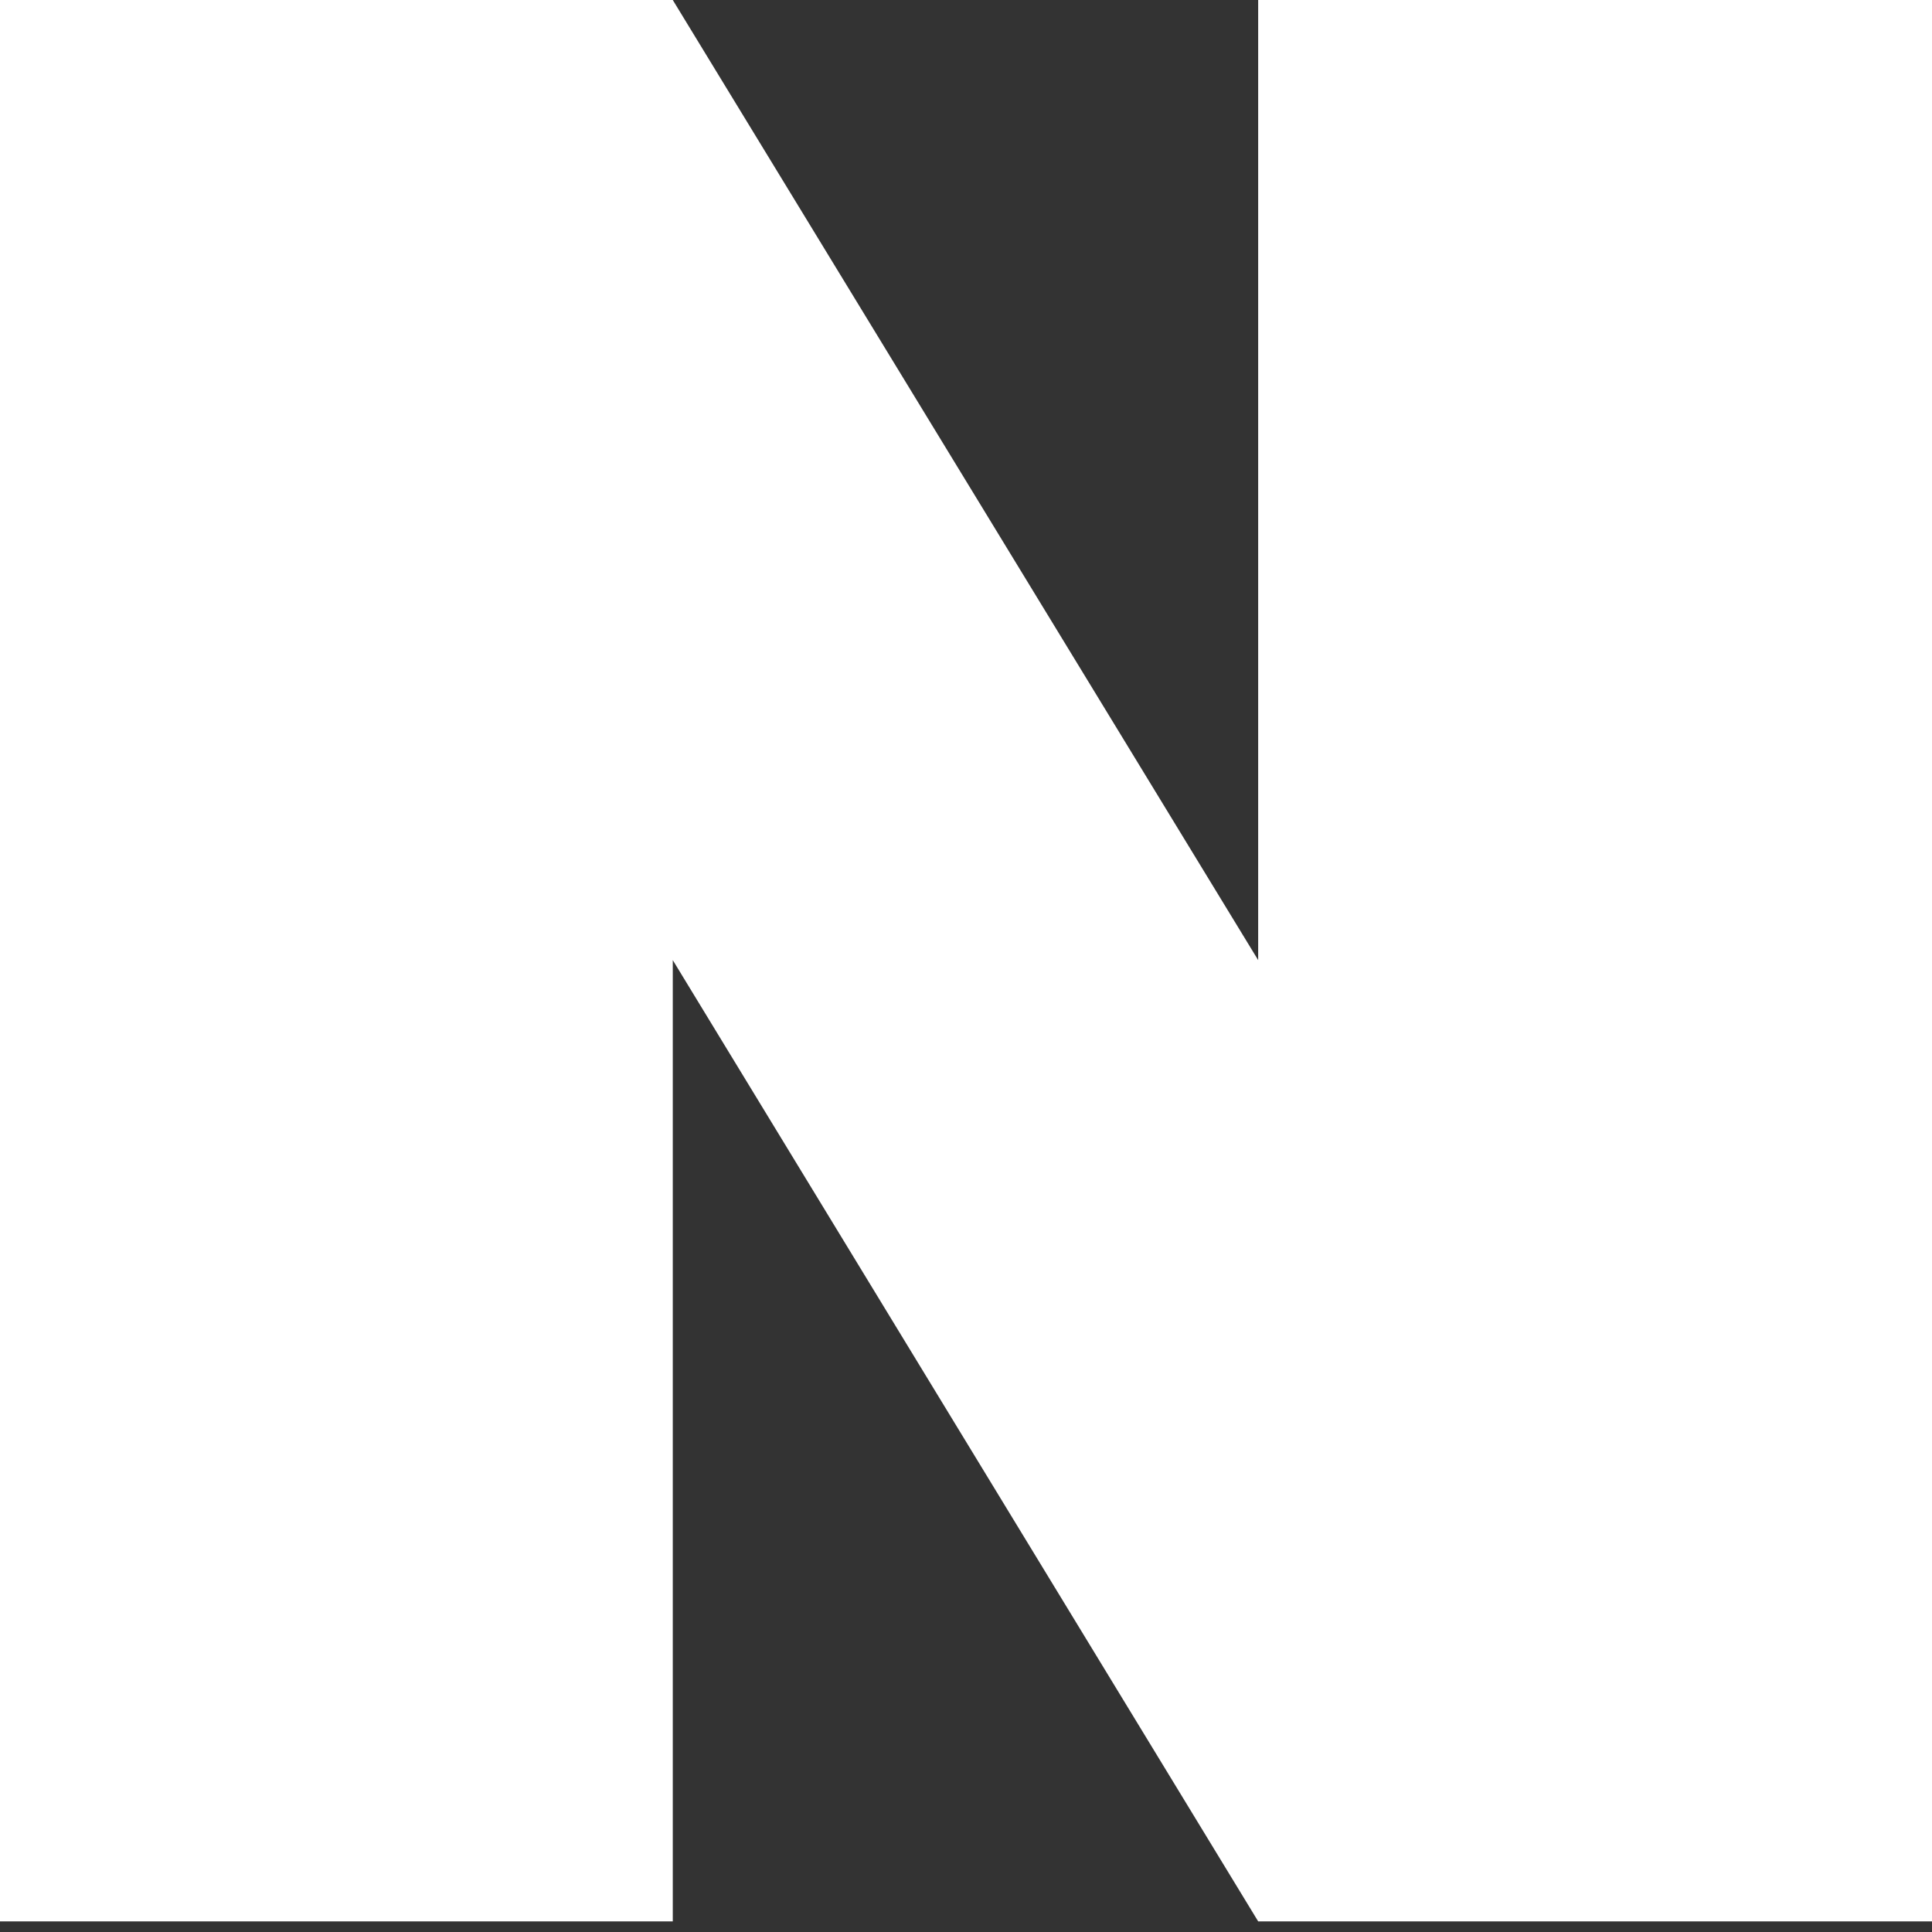 <svg width="22" height="22" viewBox="0 0 22 22" fill="none" xmlns="http://www.w3.org/2000/svg">
<rect x="0" y="0" width="22" height="22" fill="#333333" stroke="none"/>
<path d="M0 0V21.879H7.661V10.933L14.327 21.879H22V0H14.327V10.933L7.661 0H0Z" fill="white"/>
</svg>
